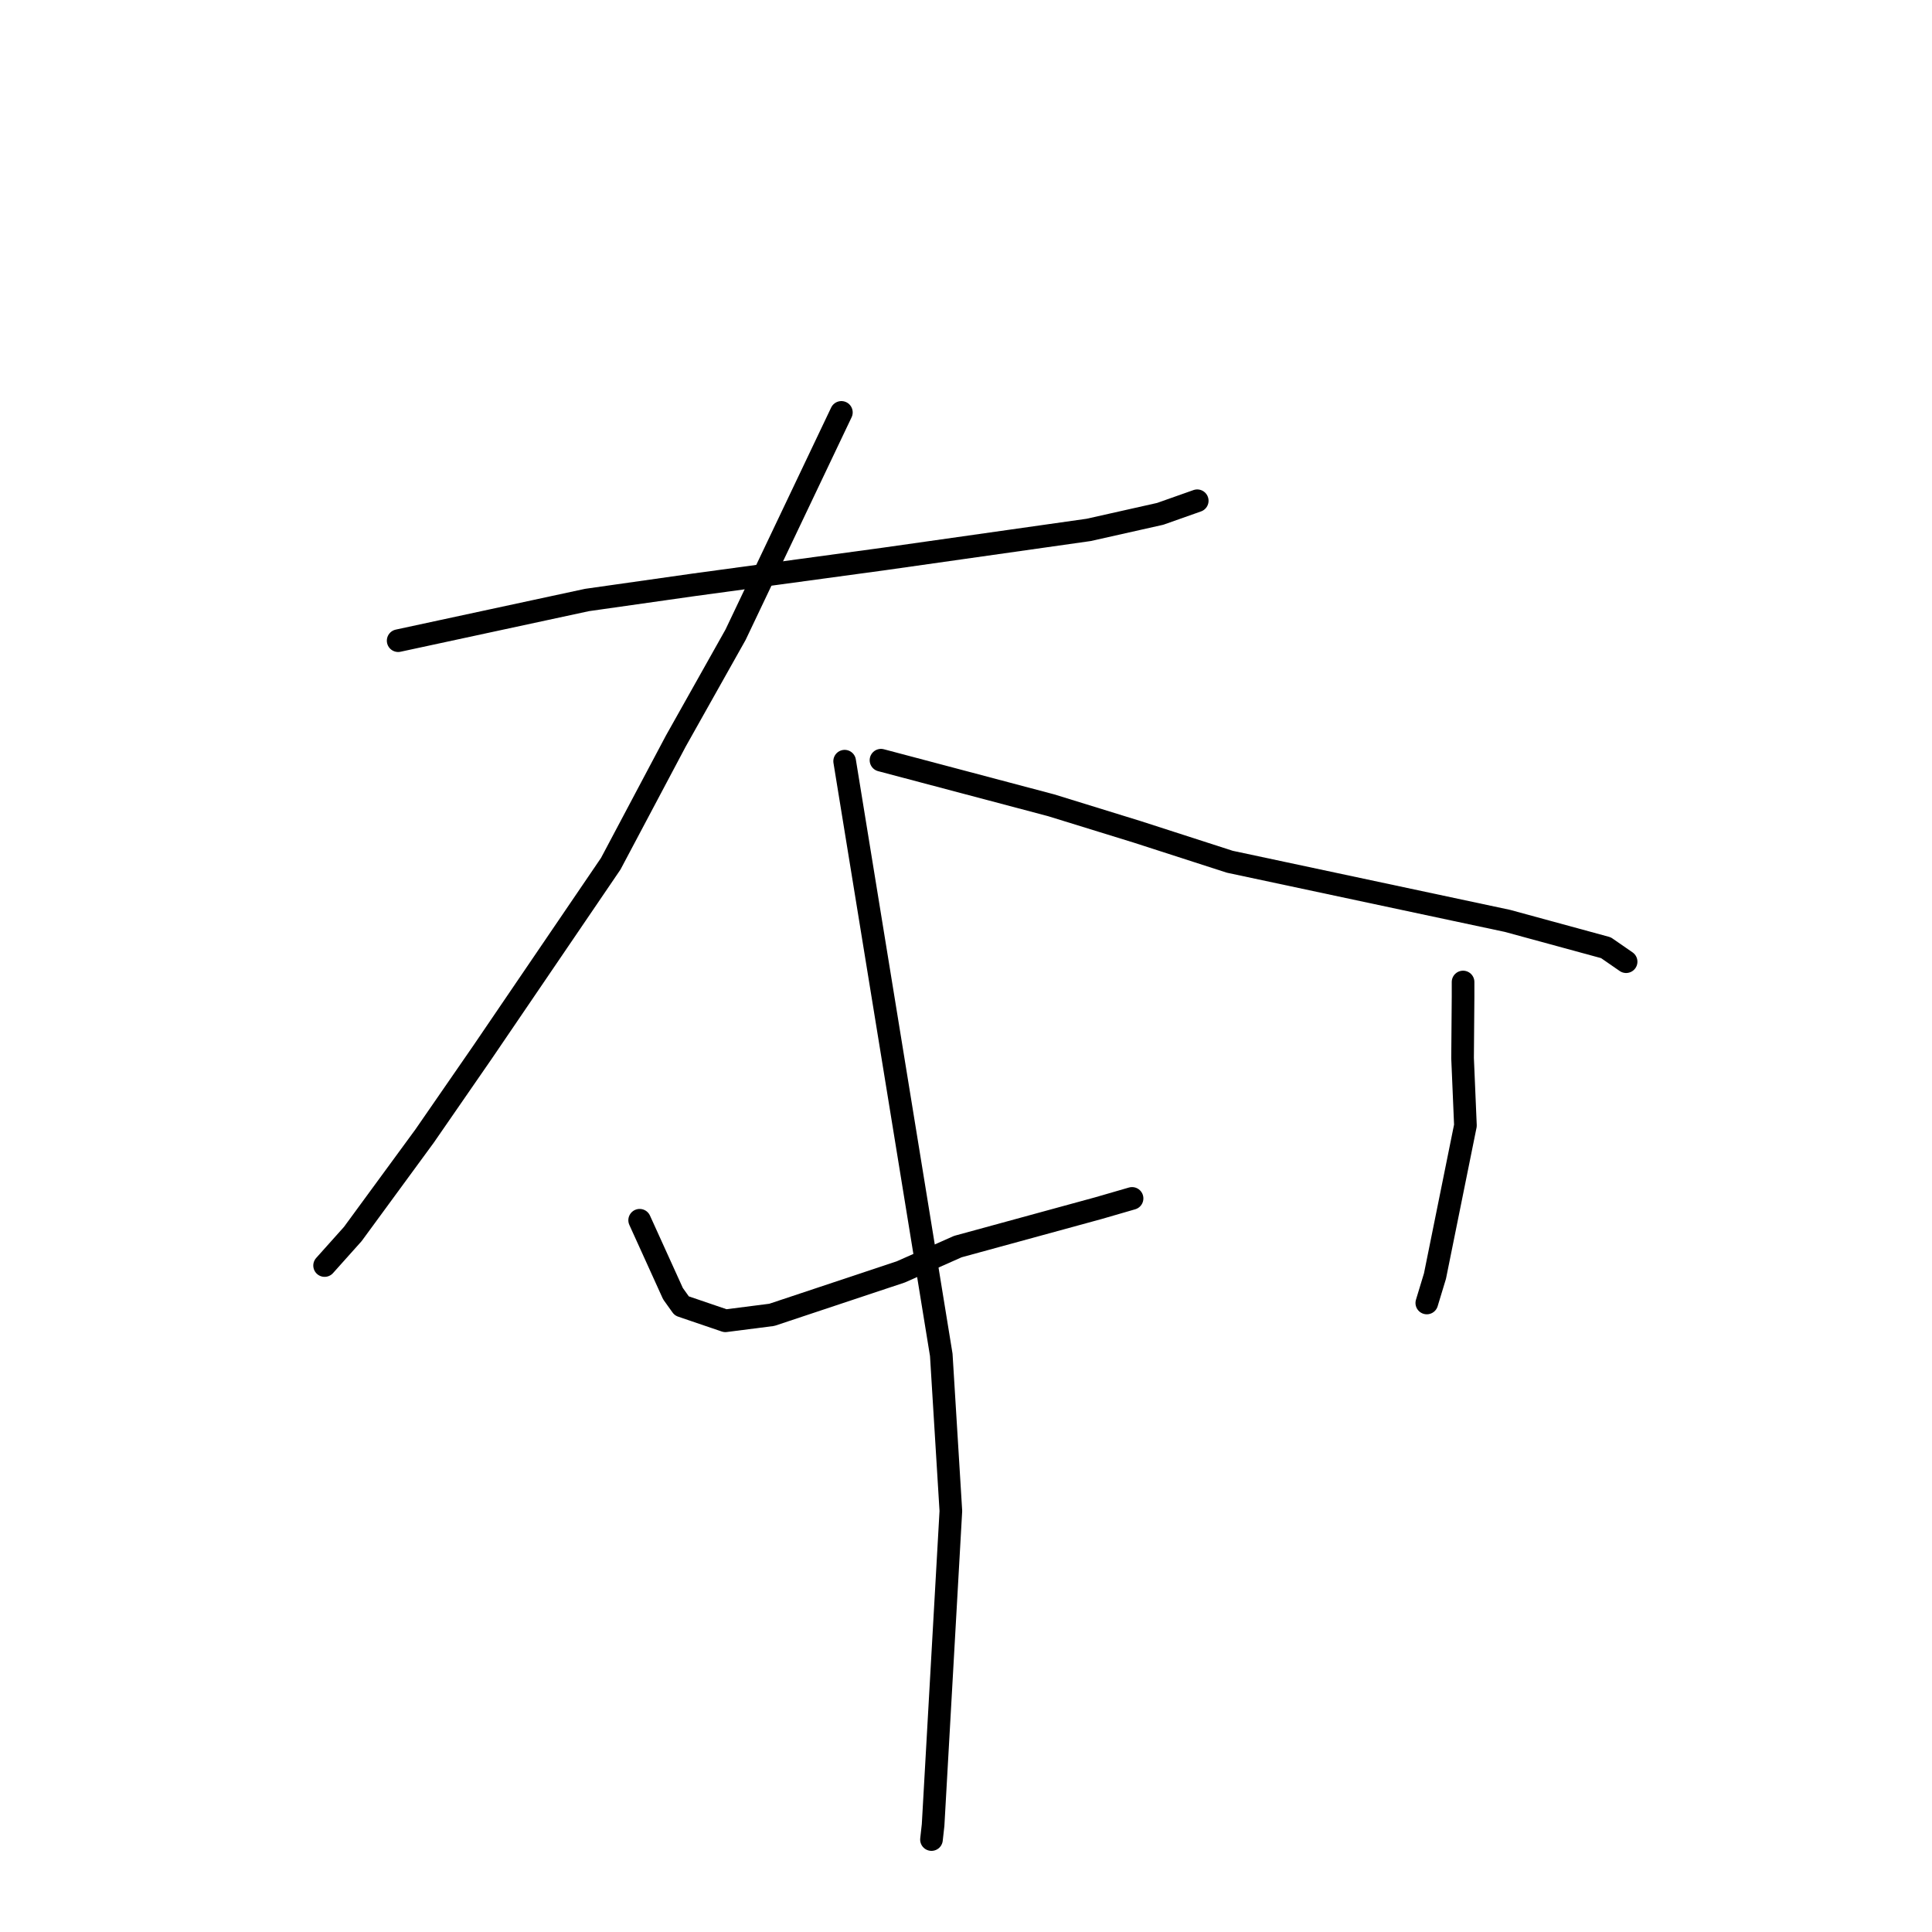 <?xml version="1.0" standalone="no"?>
    <svg width="256" height="256" xmlns="http://www.w3.org/2000/svg" version="1.1">
    <polyline stroke="black" stroke-width="3" stroke-linecap="round" fill="transparent" stroke-linejoin="round" points="52.758 84.893 65.271 82.197 77.784 79.502 91.889 77.498 117.114 74.067 144.252 70.215 153.73 68.088 158.592 66.37 158.636 66.354 158.64 66.353 " />
        <polyline stroke="black" stroke-width="3" stroke-linecap="round" fill="transparent" stroke-linejoin="round" points="111.487 54.646 104.475 69.378 97.464 84.109 89.552 98.19 80.928 114.448 63.926 139.438 56.258 150.536 46.75 163.511 43.351 167.31 43.011 167.69 " />
        <polyline stroke="black" stroke-width="3" stroke-linecap="round" fill="transparent" stroke-linejoin="round" points="116.736 100.731 128.007 103.716 139.278 106.702 150.669 110.22 162.954 114.186 199.748 122.022 212.794 125.578 215.206 127.246 215.447 127.413 215.468 127.428 " />
        <polyline stroke="black" stroke-width="3" stroke-linecap="round" fill="transparent" stroke-linejoin="round" points="84.758 161.69 86.966 166.552 89.173 171.415 90.335 173.041 96.118 175.011 102.268 174.224 119.365 168.531 126.917 165.18 145.523 160.094 150.004 158.796 " />
        <polyline stroke="black" stroke-width="3" stroke-linecap="round" fill="transparent" stroke-linejoin="round" points="193.864 130.754 193.864 130.438 193.864 130.121 193.864 130.411 193.864 132.056 193.798 140.206 194.177 149.134 190.143 169.08 189.059 172.651 " />
        <polyline stroke="black" stroke-width="3" stroke-linecap="round" fill="transparent" stroke-linejoin="round" points="111.921 100.861 118.322 140.194 124.723 179.527 125.994 200.209 123.64 241.827 123.426 243.749 " />
        </svg>